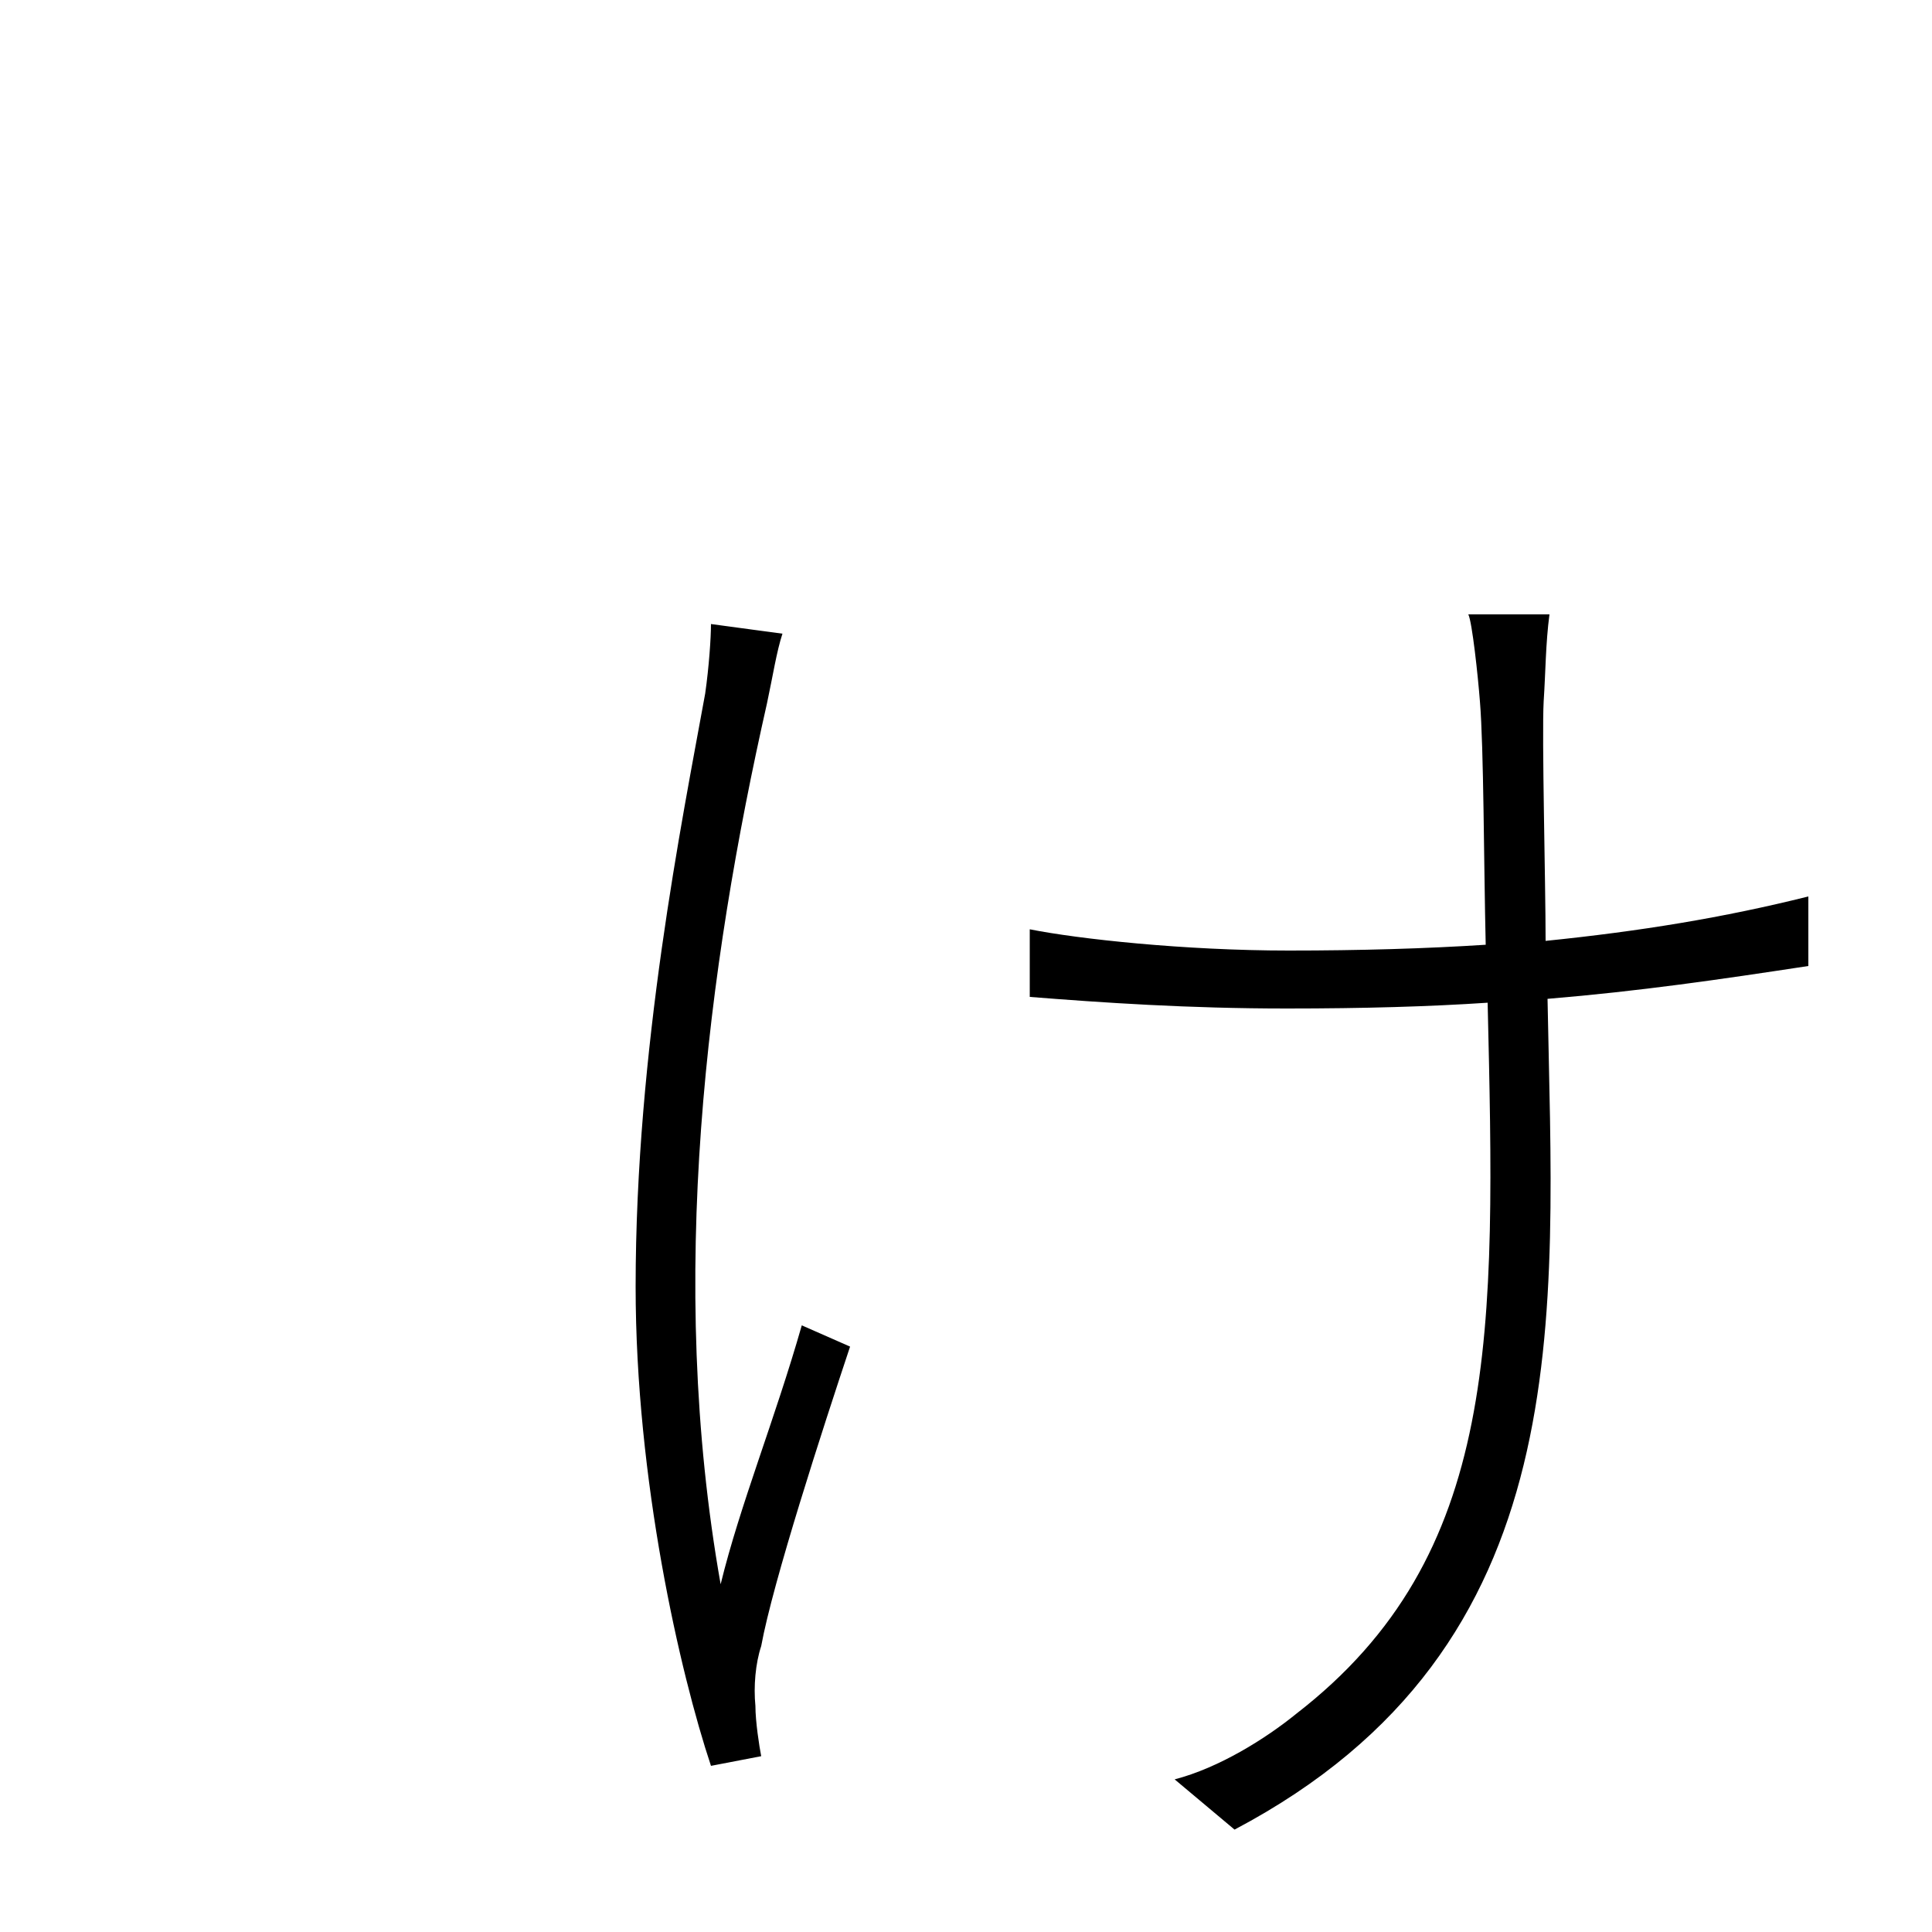 <svg xmlns="http://www.w3.org/2000/svg" viewBox="0 -1000 1000 1000">
	<path fill="#000000" d="M802 -682H760C762 -678 765 -650 766 -637C768 -613 768 -553 769 -511C738 -509 704 -508 667 -508C613 -508 558 -514 533 -519V-484C571 -481 615 -478 666 -478C706 -478 740 -479 770 -481C774 -310 777 -195 671 -113C655 -100 631 -85 608 -79L639 -53C819 -148 804 -318 801 -483C849 -487 890 -493 936 -500V-536C892 -525 849 -518 800 -513C800 -543 798 -619 799 -637C800 -652 800 -667 802 -682ZM405 -672L368 -677C368 -670 367 -655 365 -641C353 -575 329 -457 329 -334C329 -234 352 -134 368 -86L394 -91C393 -96 391 -109 391 -117C390 -127 391 -139 394 -148C400 -181 426 -261 440 -303L415 -314C401 -265 383 -221 373 -180C345 -338 366 -499 397 -636C400 -650 402 -663 405 -672Z"/>
</svg>
